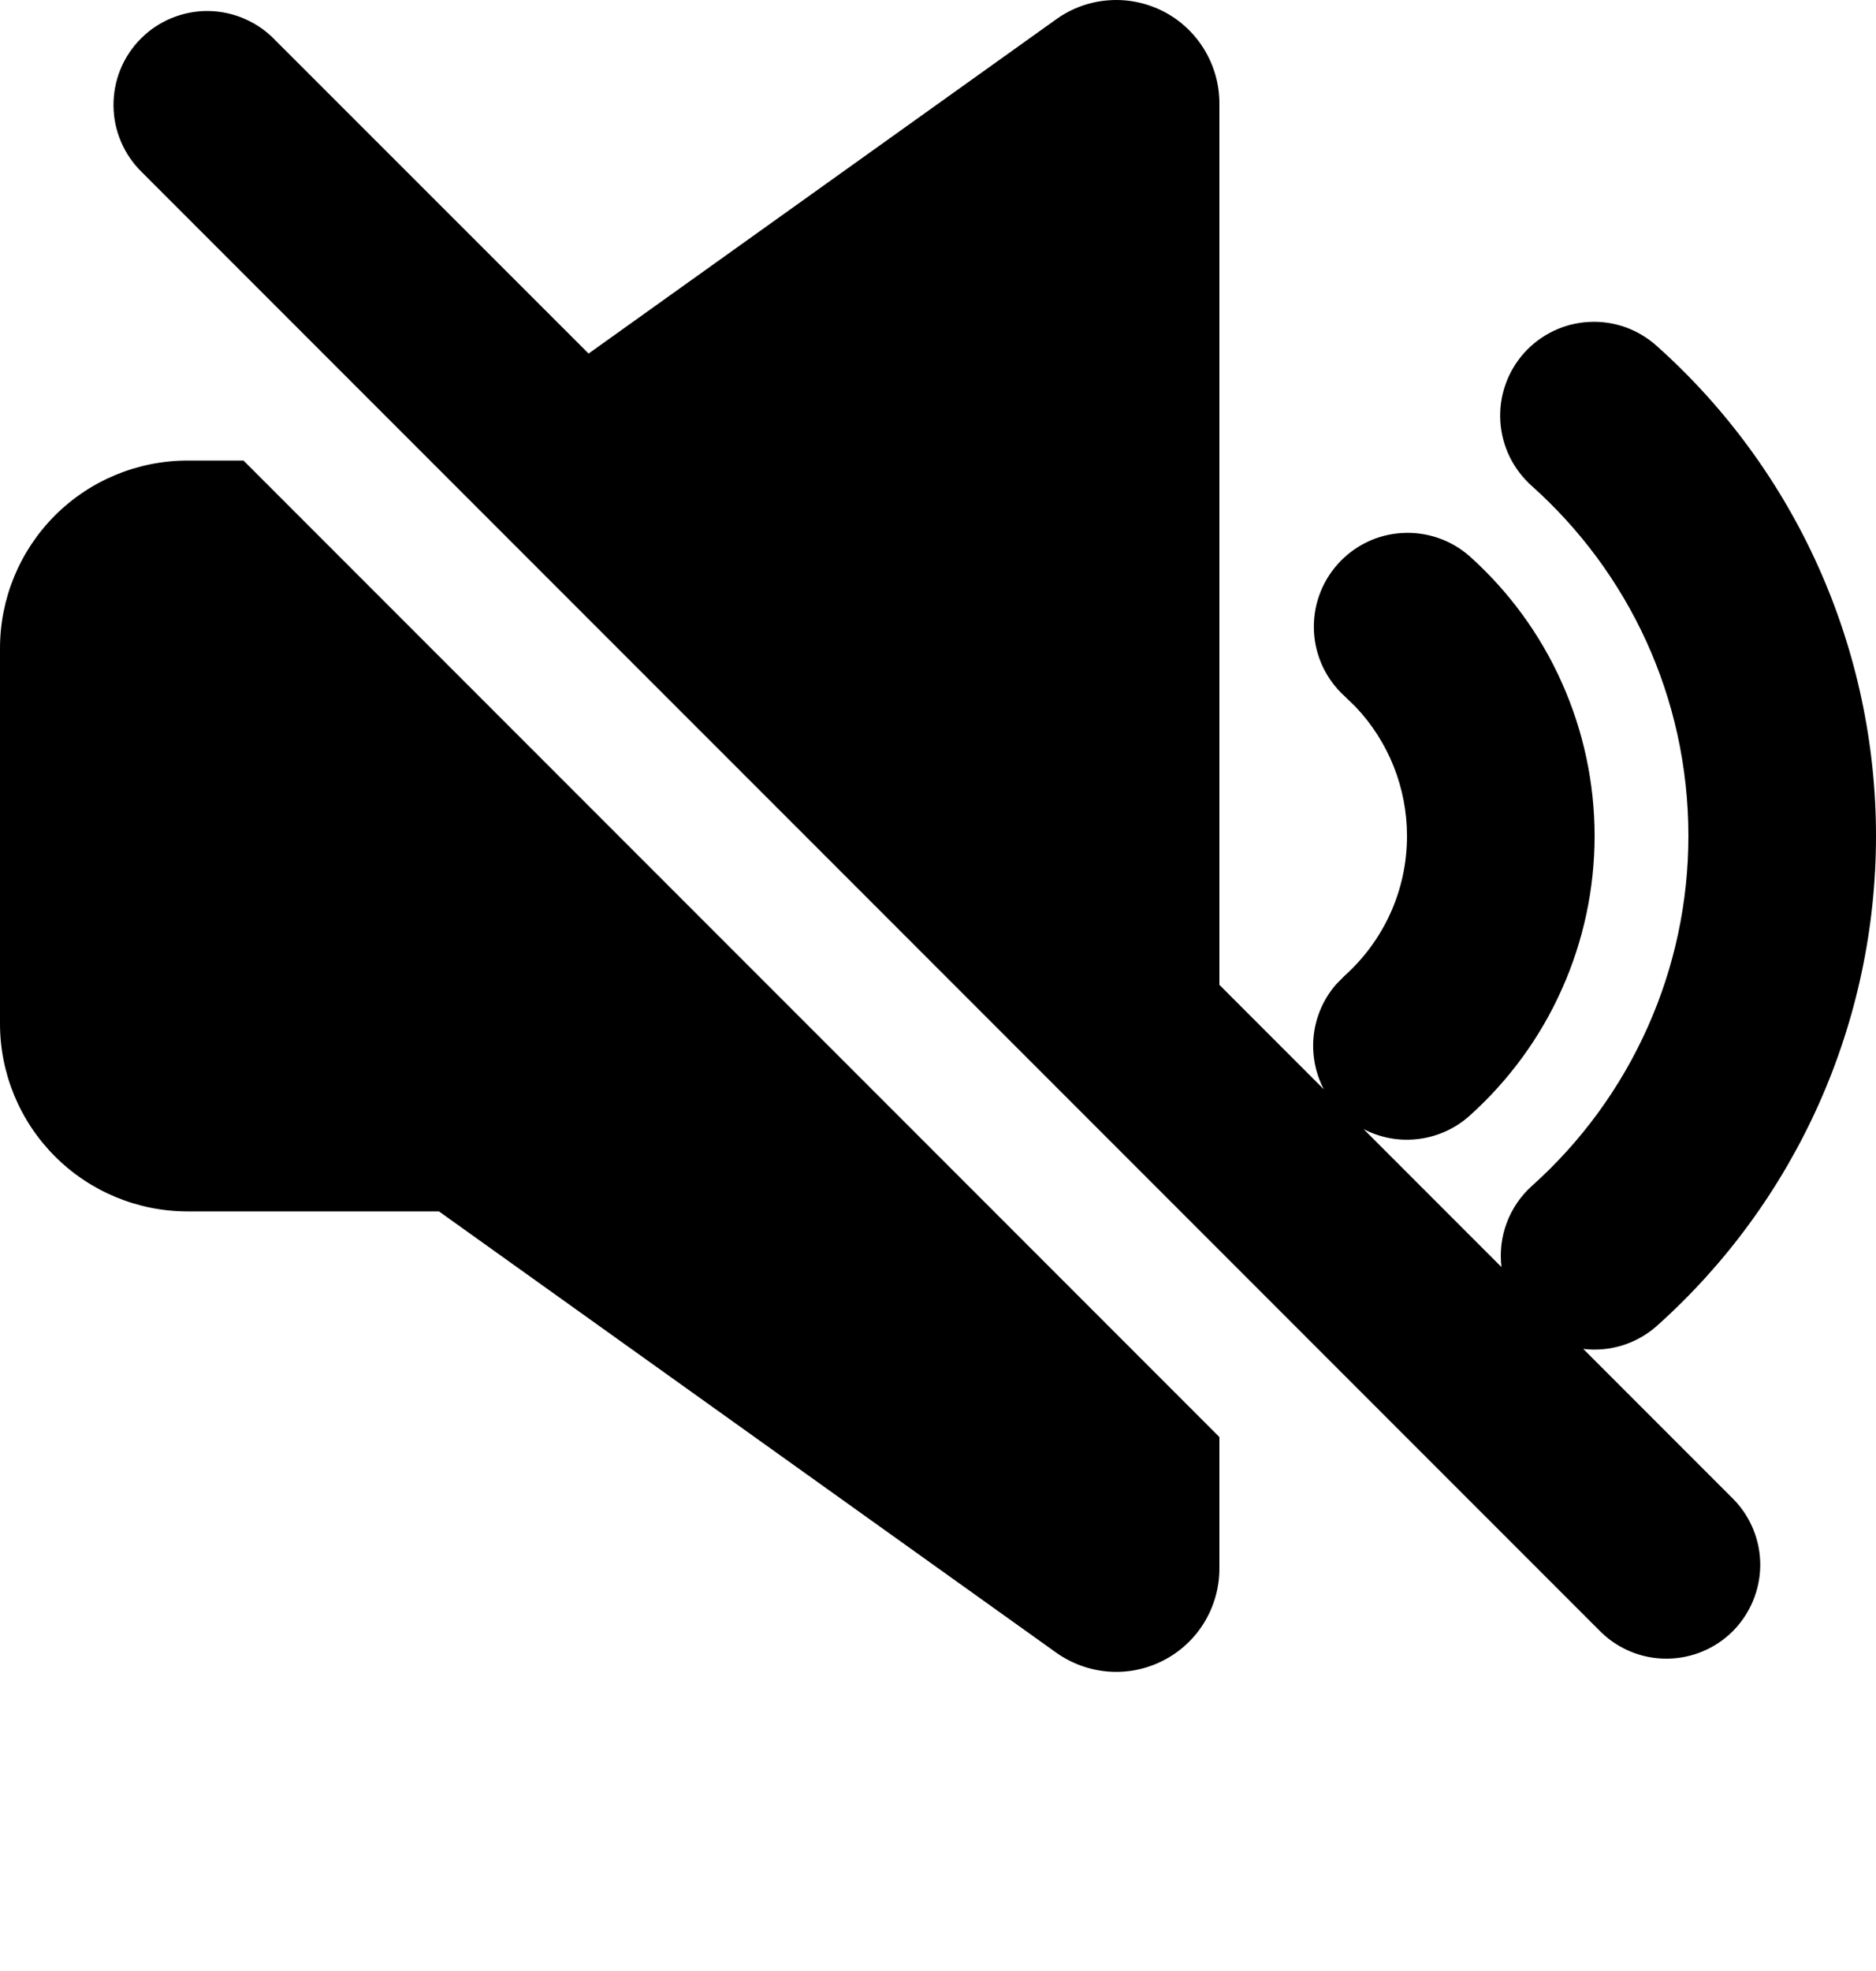 <svg width="20" height="21" viewBox="0 0 20 21" fill="none" xmlns="http://www.w3.org/2000/svg">
<g id="Group">
<path id="Vector" d="M2.596 4.907L13 15.311V16.713C13 16.915 12.944 17.113 12.839 17.286C12.734 17.458 12.583 17.599 12.403 17.691C12.223 17.784 12.021 17.825 11.82 17.81C11.618 17.795 11.425 17.725 11.26 17.608L4.68 12.907H2C1.47 12.907 0.961 12.696 0.586 12.321C0.211 11.946 0 11.437 0 10.907V6.907C0 6.376 0.211 5.867 0.586 5.492C0.961 5.117 1.47 4.907 2 4.907H2.596ZM13 1.101V10.493L14.113 11.606C14.02 11.428 13.983 11.225 14.006 11.026C14.03 10.826 14.113 10.638 14.245 10.487L14.333 10.398C14.743 10.03 15 9.499 15 8.907C15 8.395 14.804 7.902 14.452 7.531L14.333 7.416C14.138 7.238 14.021 6.991 14.008 6.727C13.995 6.464 14.086 6.206 14.262 6.01C14.438 5.813 14.684 5.694 14.947 5.679C15.21 5.663 15.469 5.752 15.667 5.926C16.086 6.301 16.422 6.76 16.651 7.274C16.881 7.788 17 8.344 17 8.907C17 9.469 16.881 10.026 16.651 10.539C16.422 11.053 16.086 11.512 15.667 11.888C15.515 12.024 15.326 12.11 15.124 12.135C14.922 12.161 14.717 12.124 14.537 12.03L16.007 13.5C15.988 13.34 16.007 13.177 16.064 13.027C16.121 12.876 16.213 12.741 16.333 12.634C16.857 12.165 17.277 11.59 17.564 10.948C17.852 10.306 18 9.61 18 8.907C18 7.427 17.358 6.097 16.333 5.18C16.234 5.092 16.153 4.986 16.095 4.868C16.037 4.749 16.003 4.62 15.995 4.488C15.987 4.356 16.005 4.224 16.049 4.099C16.092 3.975 16.16 3.86 16.248 3.761C16.336 3.663 16.443 3.583 16.562 3.526C16.681 3.469 16.811 3.436 16.943 3.43C17.075 3.423 17.206 3.443 17.331 3.487C17.455 3.532 17.569 3.601 17.667 3.69C18.401 4.346 18.988 5.15 19.39 6.049C19.792 6.948 20 7.922 20 8.907C20 9.891 19.792 10.865 19.39 11.764C18.988 12.663 18.401 13.467 17.667 14.124C17.561 14.219 17.436 14.29 17.3 14.333C17.164 14.376 17.02 14.389 16.879 14.372L18.485 15.978C18.667 16.166 18.768 16.419 18.766 16.681C18.763 16.943 18.658 17.194 18.473 17.38C18.287 17.565 18.037 17.67 17.774 17.672C17.512 17.675 17.26 17.574 17.071 17.392L1.515 1.837C1.419 1.744 1.343 1.634 1.291 1.512C1.238 1.39 1.211 1.259 1.21 1.126C1.209 0.993 1.234 0.862 1.284 0.739C1.334 0.616 1.409 0.504 1.503 0.41C1.597 0.316 1.708 0.242 1.831 0.192C1.954 0.142 2.086 0.116 2.218 0.117C2.351 0.119 2.482 0.146 2.604 0.199C2.726 0.251 2.837 0.327 2.929 0.423L6.275 3.767L11.261 0.205C11.425 0.087 11.619 0.017 11.821 0.003C12.022 -0.012 12.224 0.03 12.404 0.122C12.584 0.215 12.734 0.355 12.839 0.528C12.944 0.7 13 0.899 13 1.101Z" fill="black"/>
</g>
</svg>
